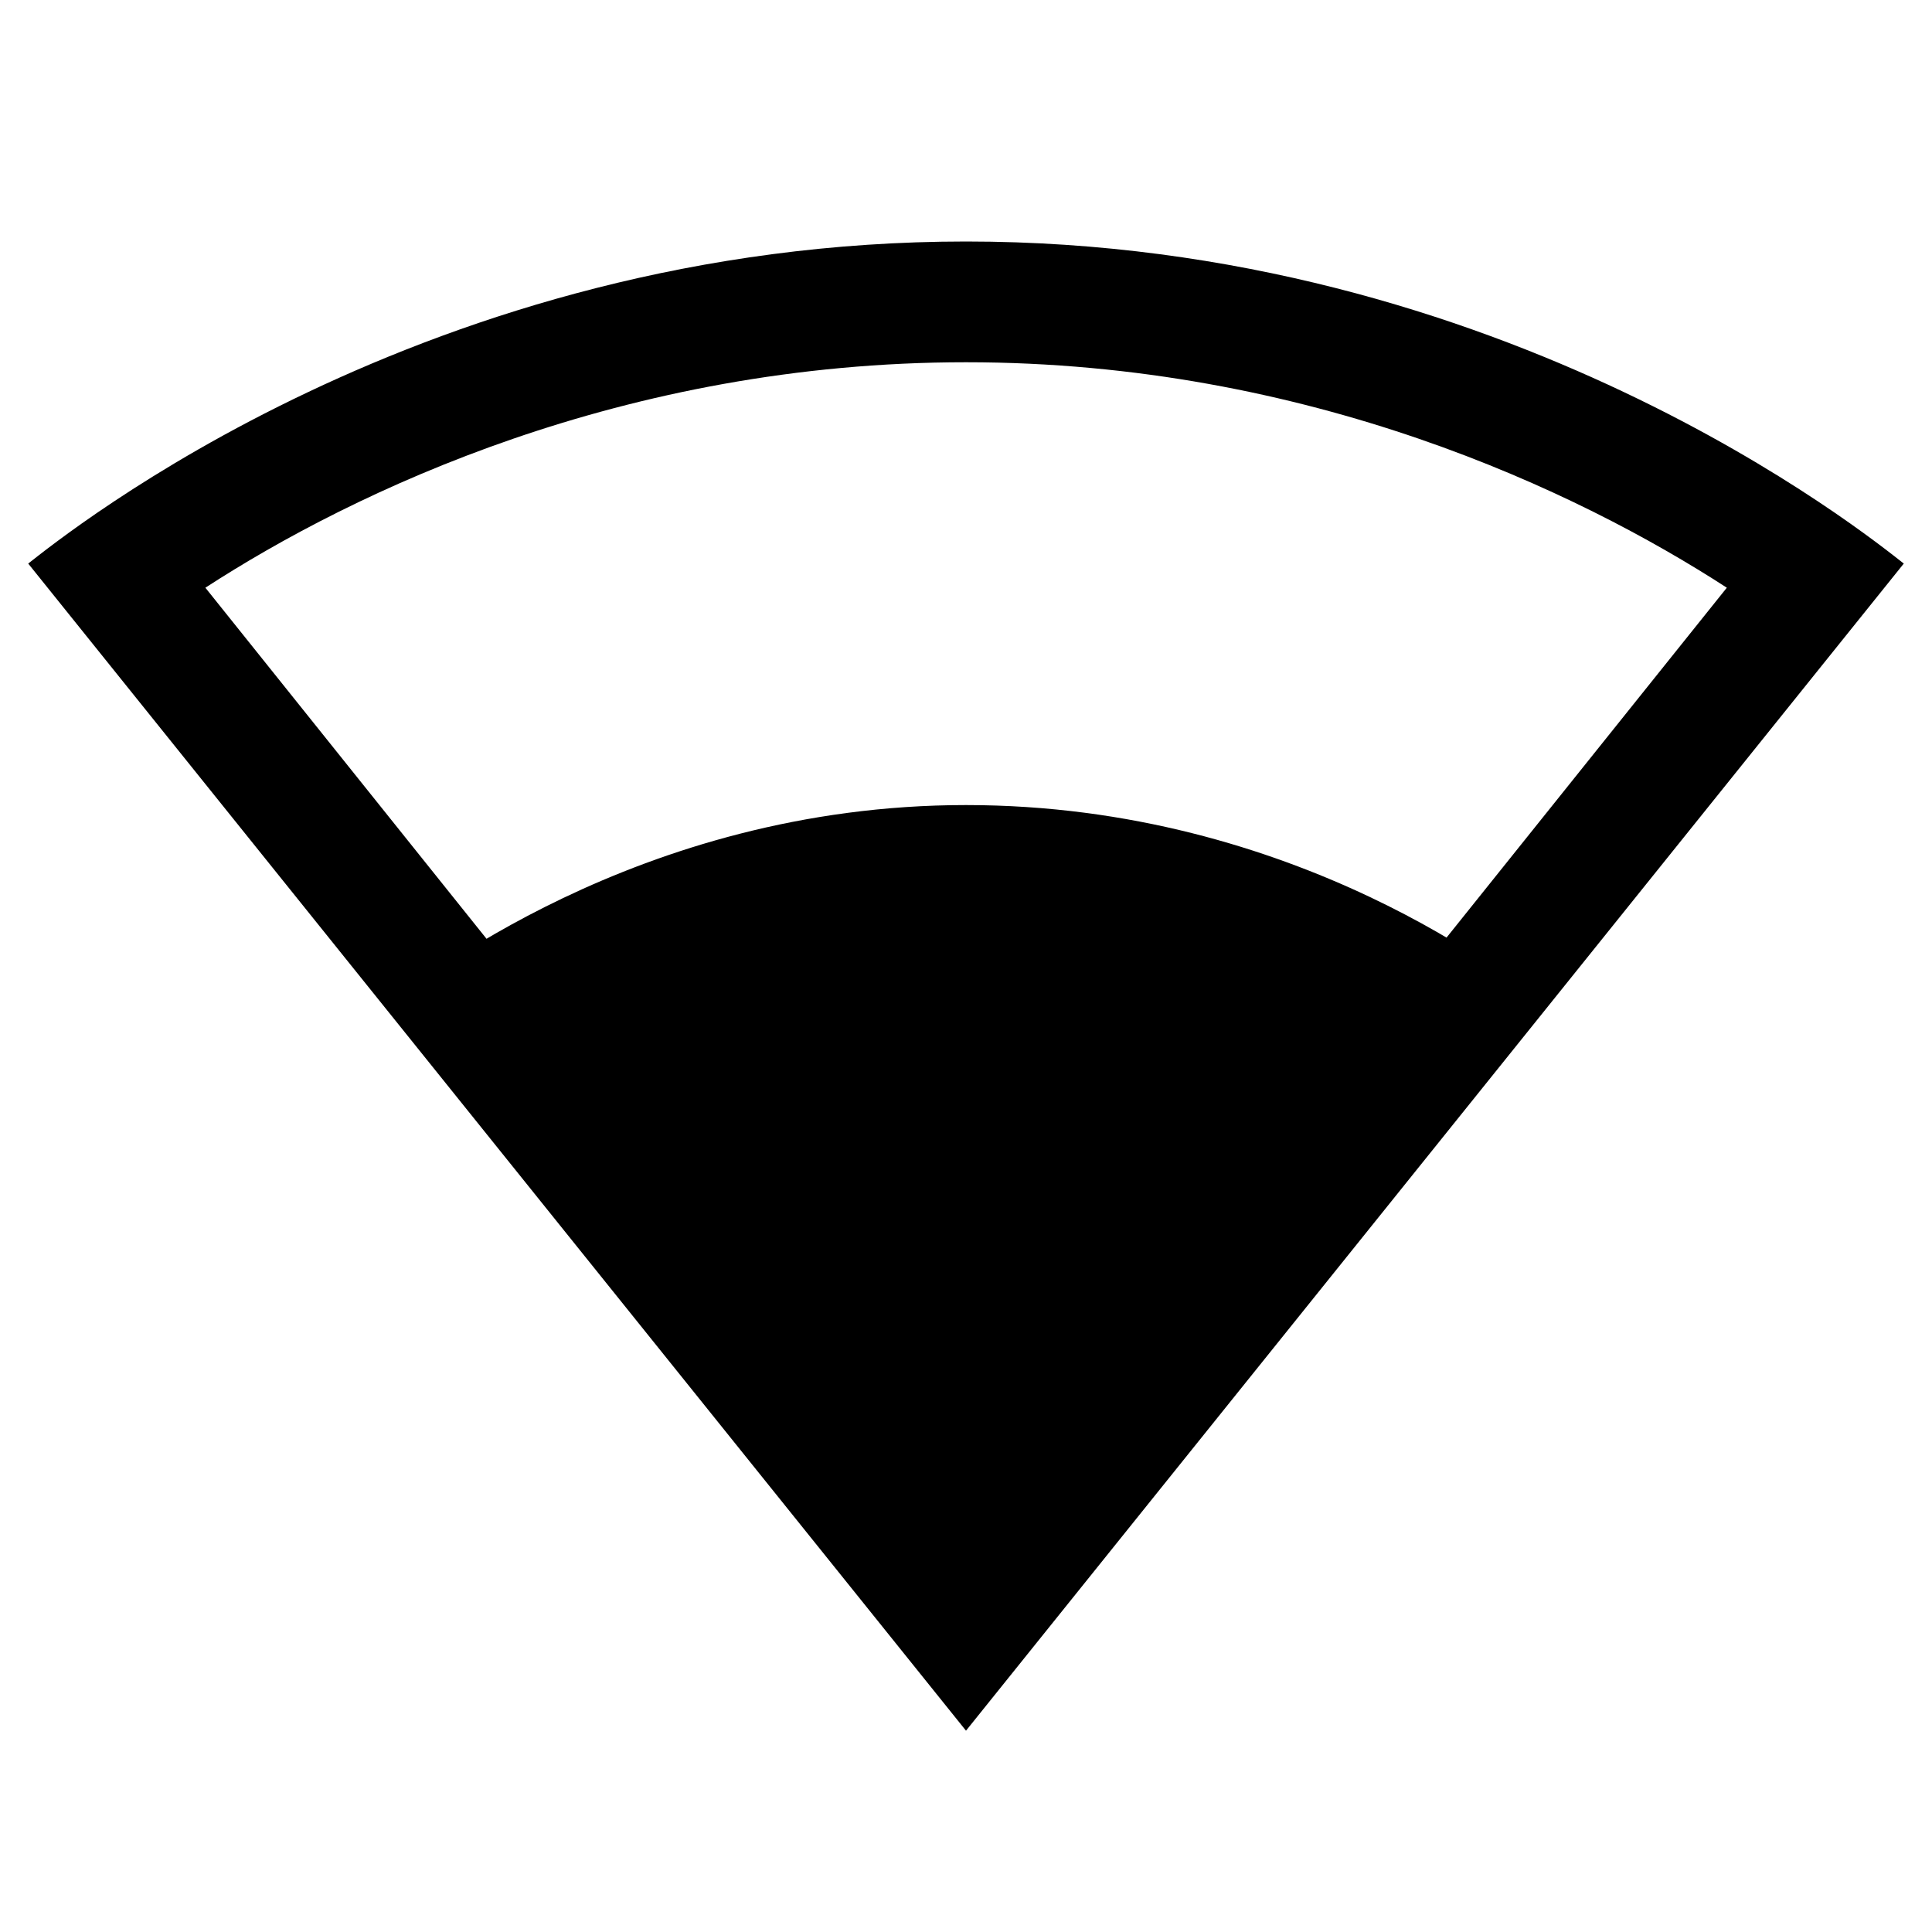 <svg height="1000" width="1000.0" xmlns="http://www.w3.org/2000/svg"><path d="m500 187.5c177.1 0 316.7 66.7 393.8 116.7l-393.8 491.6-393.7-491.6c77-50 216.6-116.7 393.7-116.7z m0-62.5c-279.2 0-466.7 152.1-485.4 166.7l485.4 604.1 485.4-604.1c-18.7-14.6-206.2-166.7-485.4-166.7v0z m-300 395.8l300 375 300-375c-14.6-12.5-129.2-104.1-300-104.1s-285.4 93.7-300 104.1z" /></svg>
